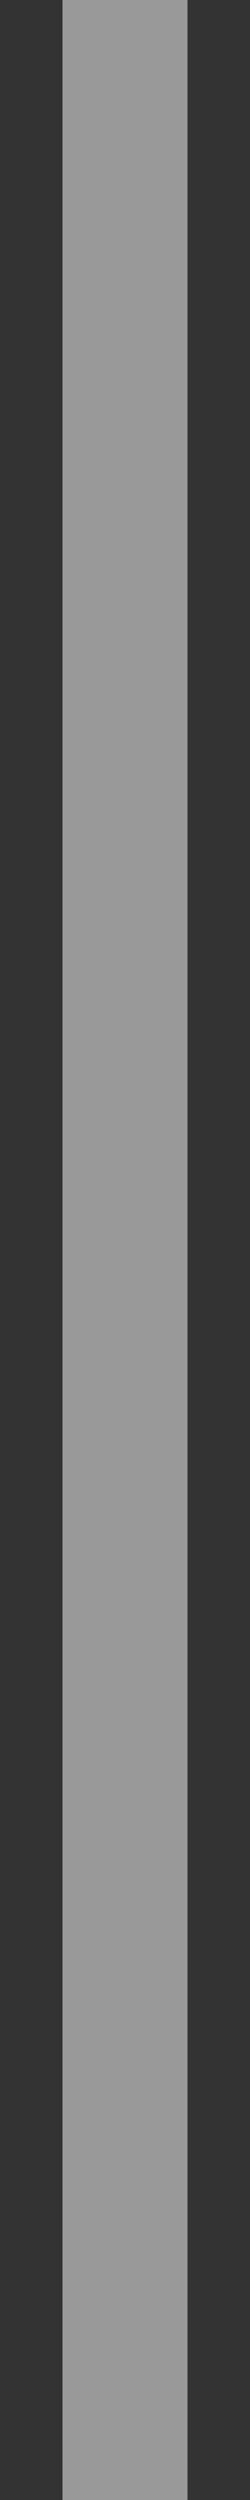 <svg width="2" height="20" viewBox="0 0 2 20" fill="none" xmlns="http://www.w3.org/2000/svg">
<rect x="0" y="0" width="2" height="20" fill="#333333" stroke="none"/>
<path id="&#209;&#128;&#208;&#176;&#208;&#183;&#208;&#180;&#208;&#181;&#208;&#187;&#208;&#184;&#209;&#130;&#208;&#181;&#208;&#187;&#209;&#140;" d="M1 0V20" stroke="white" stroke-opacity="0.5"/>
</svg>
